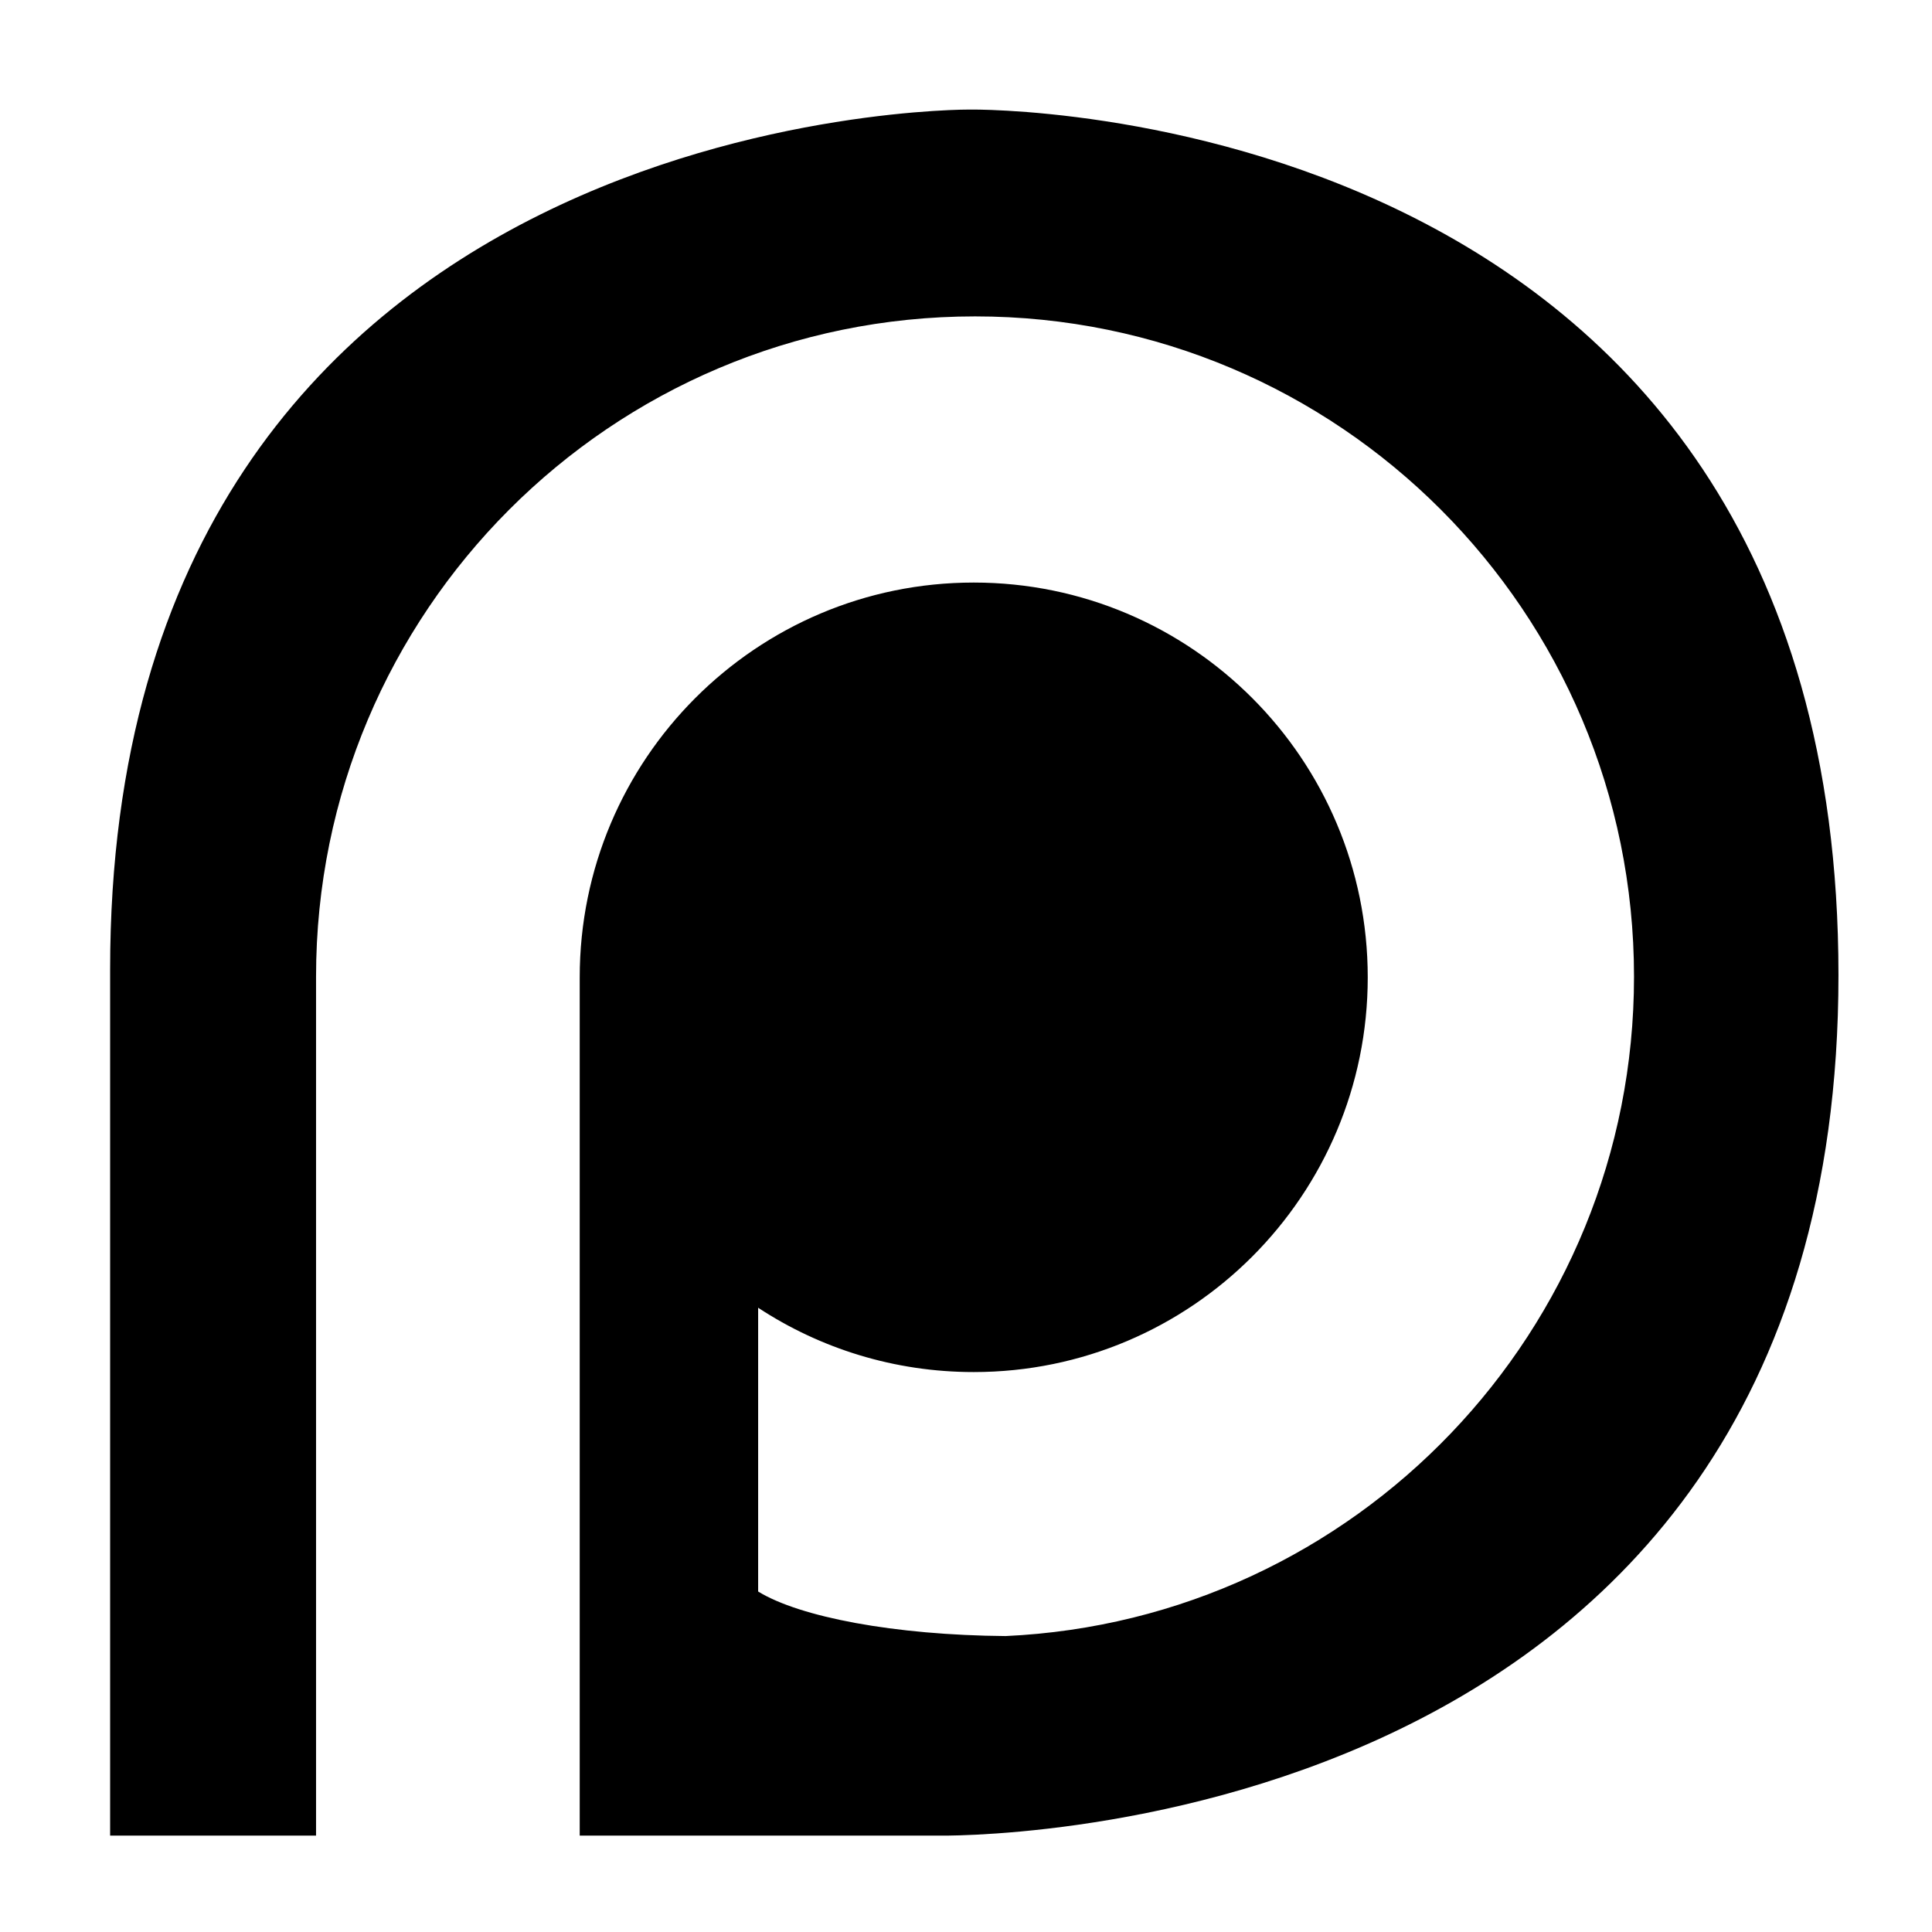 <svg viewBox="0 0 17 17">
  <path d="M2.781,16.152 L2.781,12.056 L2.781,8.594 C2.781,5.385 5.377,2.784 8.58,2.784 C11.782,2.784 14.378,5.385 14.378,8.594 C14.378,11.712 11.926,14.255 8.848,14.396 C7.87,14.388 7.037,14.229 6.671,14.004 L6.671,11.507 C7.216,11.865 7.868,12.073 8.568,12.073 C10.483,12.073 12.035,10.518 12.035,8.6 C12.035,6.681 10.483,5.126 8.568,5.126 C6.654,5.126 5.101,6.681 5.101,8.6 L5.101,16.152 L8.249,16.152 C8.249,16.152 16.177,16.311 16.177,8.58 C16.177,0.849 8.535,0.964 8.535,0.964 C8.535,0.964 0.969,0.908 0.969,8.53 L0.969,16.152 L2.781,16.152 Z"></path>
</svg>
